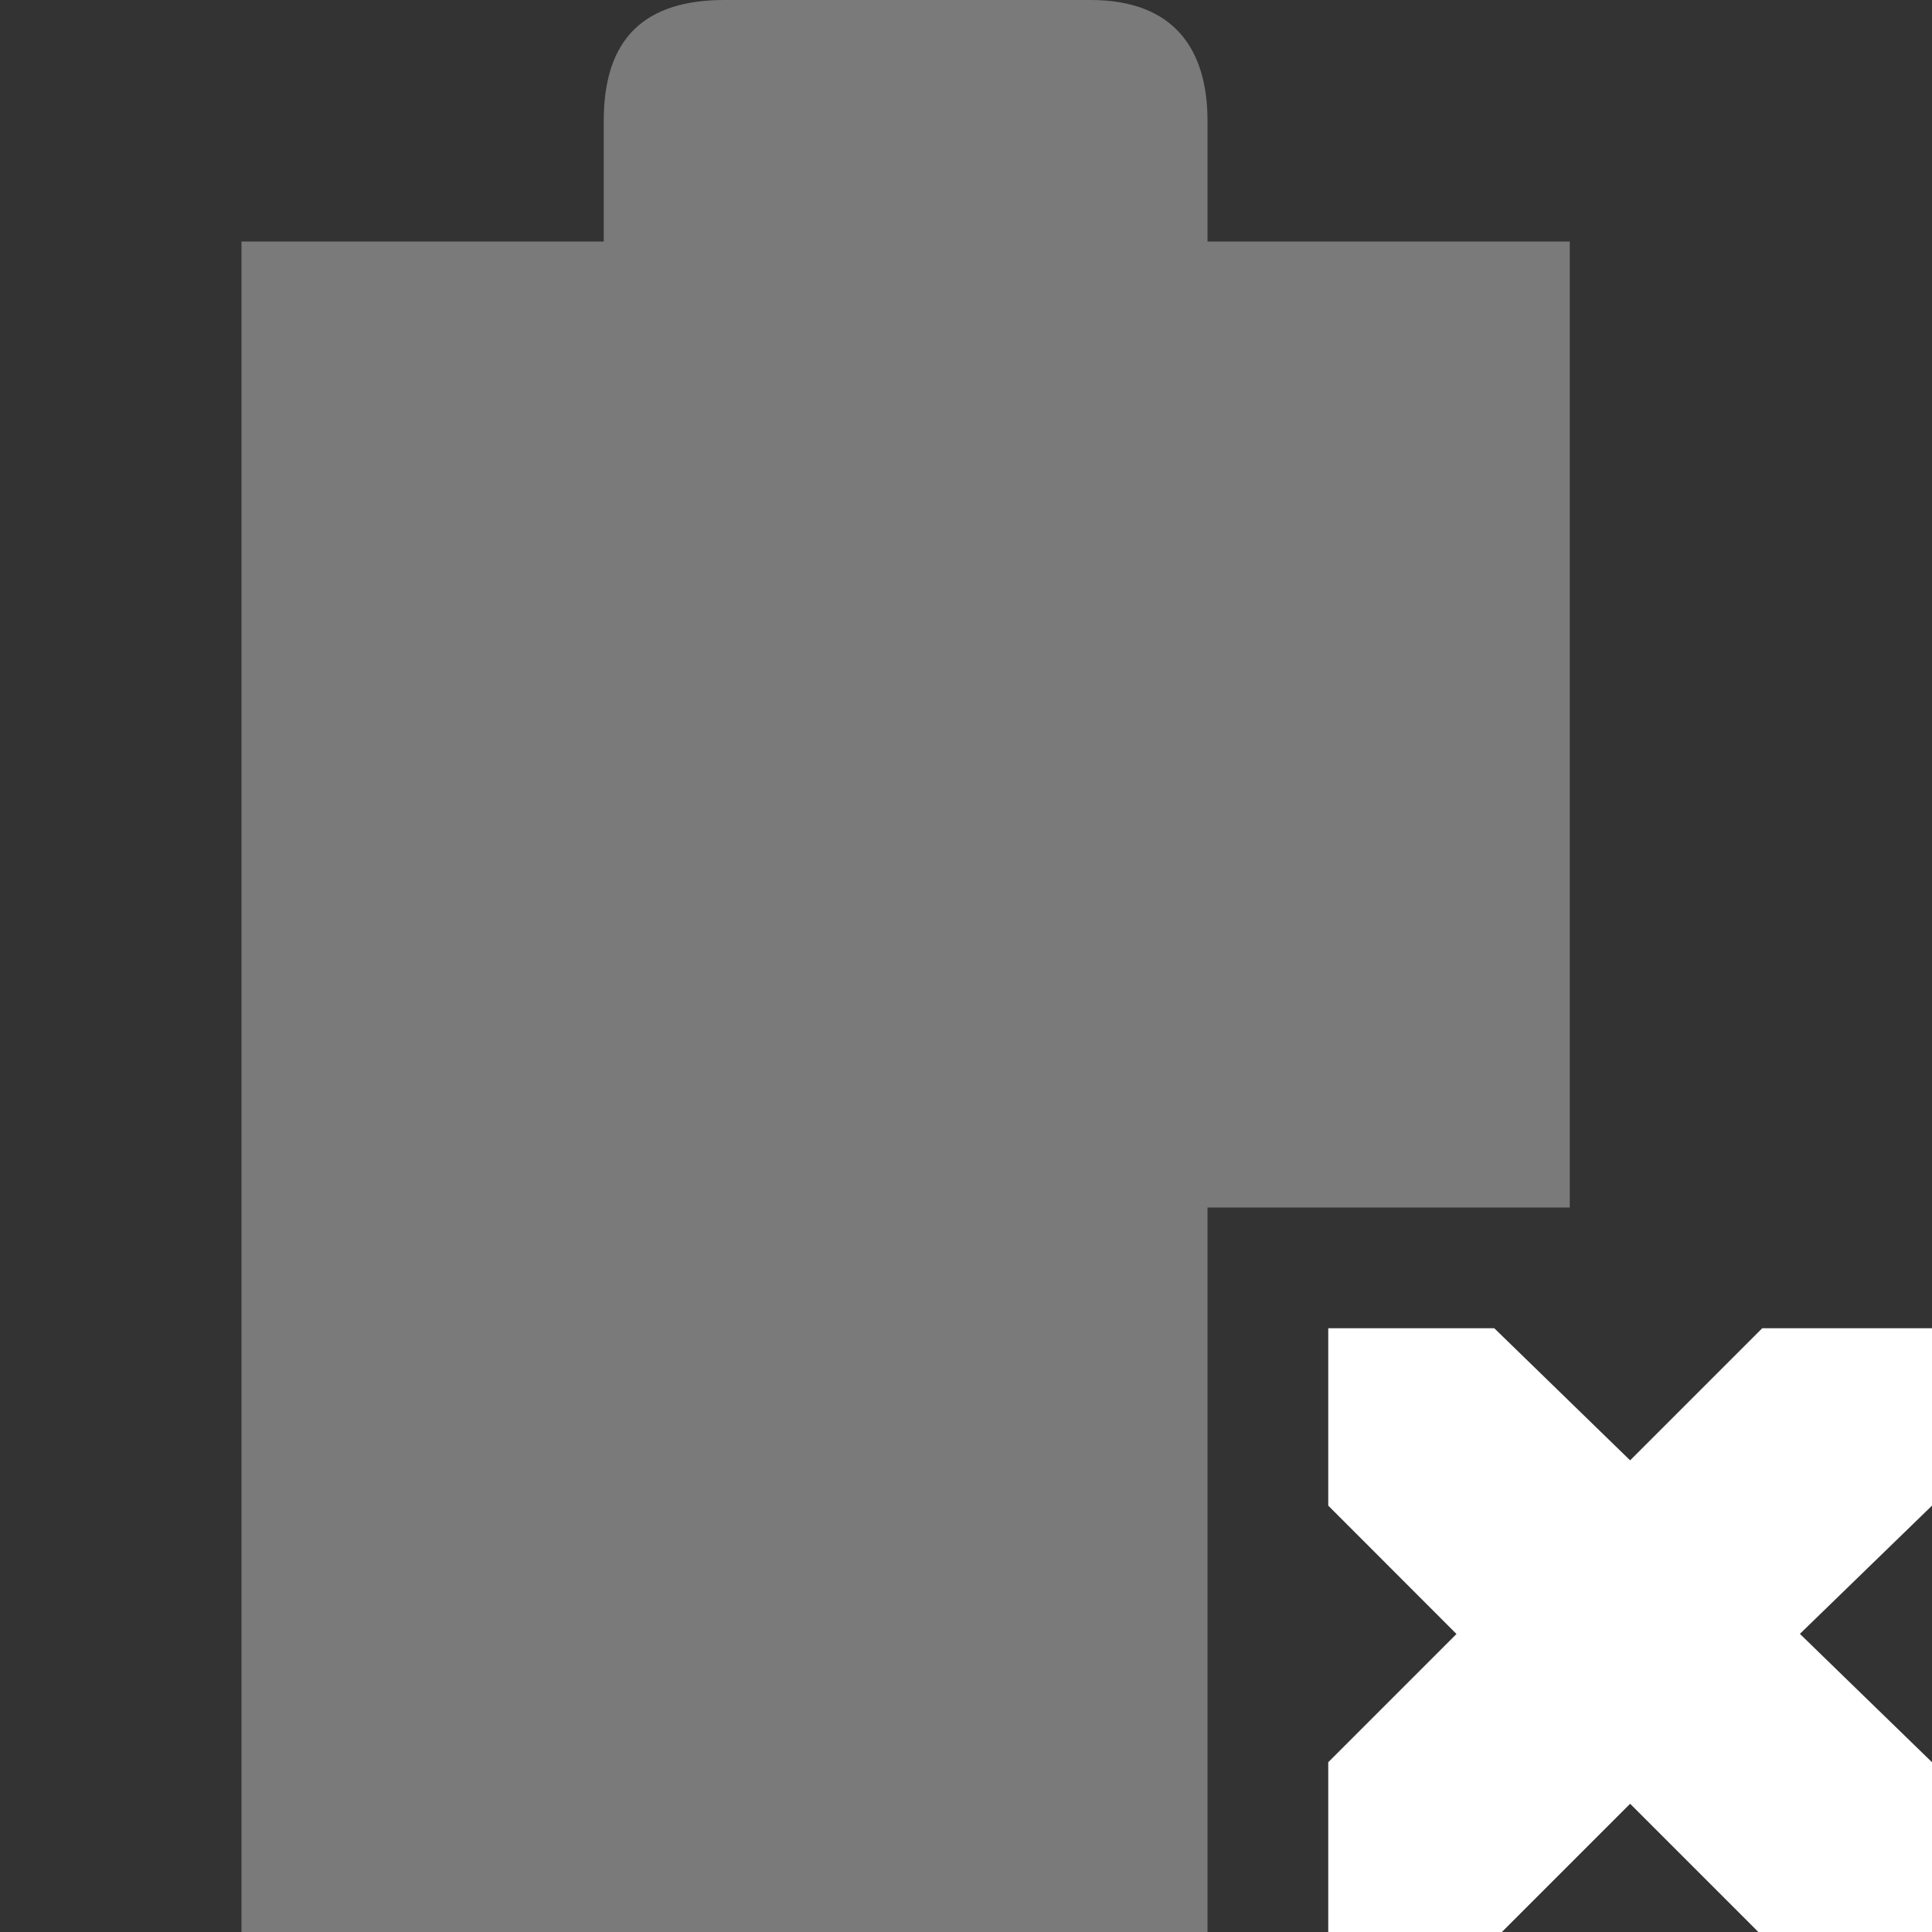 <?xml version='1.0' encoding='UTF-8'?>
<!-- Created with Inkscape (http://www.inkscape.org/) -->

<svg xmlns:cc='http://creativecommons.org/ns#' xmlns:inkscape='http://www.inkscape.org/namespaces/inkscape' xmlns:svg='http://www.w3.org/2000/svg' id='svg7384' xmlns:sodipodi='http://sodipodi.sourceforge.net/DTD/sodipodi-0.dtd' sodipodi:docname='battery-missing-symbolic.svg' version='1.1' inkscape:version='0.48.0 r9654' height='16' xmlns:dc='http://purl.org/dc/elements/1.1/' xmlns:rdf='http://www.w3.org/1999/02/22-rdf-syntax-ns#' xmlns='http://www.w3.org/2000/svg' width='16'>
  <rect width="100%" height="100%" fill="#333333" stroke="none"/>
  <sodipodi:namedview inkscape:cy='-9.4662372' pagecolor='#555753' borderopacity='1' showborder='false' inkscape:bbox-paths='false' guidetolerance='10' inkscape:object-paths='true' inkscape:window-width='1920' showguides='true' inkscape:object-nodes='true' inkscape:snap-bbox='true' inkscape:pageshadow='2' inkscape:guide-bbox='true' inkscape:snap-nodes='false' bordercolor='#666666' objecttolerance='10' id='namedview88' showgrid='false' inkscape:window-maximized='1' inkscape:window-x='0' inkscape:snap-global='true' inkscape:window-y='26' gridtolerance='10' inkscape:window-height='1021' inkscape:snap-to-guides='true' inkscape:current-layer='layer9' inkscape:snap-bbox-midpoints='false' inkscape:zoom='1' inkscape:cx='-24.94083' inkscape:snap-grids='true' inkscape:pageopacity='1'>
    <inkscape:grid spacingx='1px' spacingy='1px' id='grid4866' empspacing='2' enabled='true' type='xygrid' snapvisiblegridlinesonly='true' visible='true'/>
  </sodipodi:namedview>
  <title id='title9167'>Gnome Symbolic Icon Theme</title>
  <defs id='defs7386'/>
  <g inkscape:label='status' transform='translate(-121,-217)' inkscape:groupmode='layer' id='layer9' style='display:inline'>
    <path inkscape:connector-curvature='0' d='m 127,217 c -0.656,0 -1,0.312 -1,1 l 0,1 -3,0 0,14 8,0 0,-6 3,0 0,-8 -3,0 0,-1 c 0,-0.578 -0.265,-1 -0.969,-1 L 127,217 z' id='path3761' style='opacity:0.35;color:#ffffff;fill:#ffffff;fill-opacity:1;stroke:none;stroke-width:2;marker:none;visibility:visible;display:inline;overflow:visible'/>
    
    <path inkscape:connector-curvature='0' d='m 132,228 1.375,0 1.125,1.094 L 135.594,228 137,228 l 0,1.469 -1.094,1.062 L 137,231.594 137,233 135.562,233 134.5,231.938 133.438,233 132,233 l 0,-1.406 1.062,-1.062 L 132,229.469 132,228 z' id='path3761-2-3-5-4-8-9-8-9-9-0' sodipodi:nodetypes='ccccccccccccccccc' style='color:#ffffff;fill:#ffffff;fill-opacity:1;stroke:none;stroke-width:2;marker:none;visibility:visible;display:inline;overflow:visible'/>
  </g>
  <g inkscape:label='devices' transform='translate(-121,-217)' inkscape:groupmode='layer' id='layer10'/>
  <g inkscape:label='apps' transform='translate(-121,-217)' inkscape:groupmode='layer' id='layer11'/>
  <g inkscape:label='actions' transform='translate(-121,-217)' inkscape:groupmode='layer' id='layer12'/>
  <g inkscape:label='places' transform='translate(-121,-217)' inkscape:groupmode='layer' id='layer13'/>
  <g inkscape:label='mimetypes' transform='translate(-121,-217)' inkscape:groupmode='layer' id='layer14'/>
  <g inkscape:label='emblems' transform='translate(-121,-217)' inkscape:groupmode='layer' id='layer15' style='display:inline'/>
  <g inkscape:label='categories' transform='translate(-121,-217)' inkscape:groupmode='layer' id='g4953' style='display:inline'/>
</svg>

